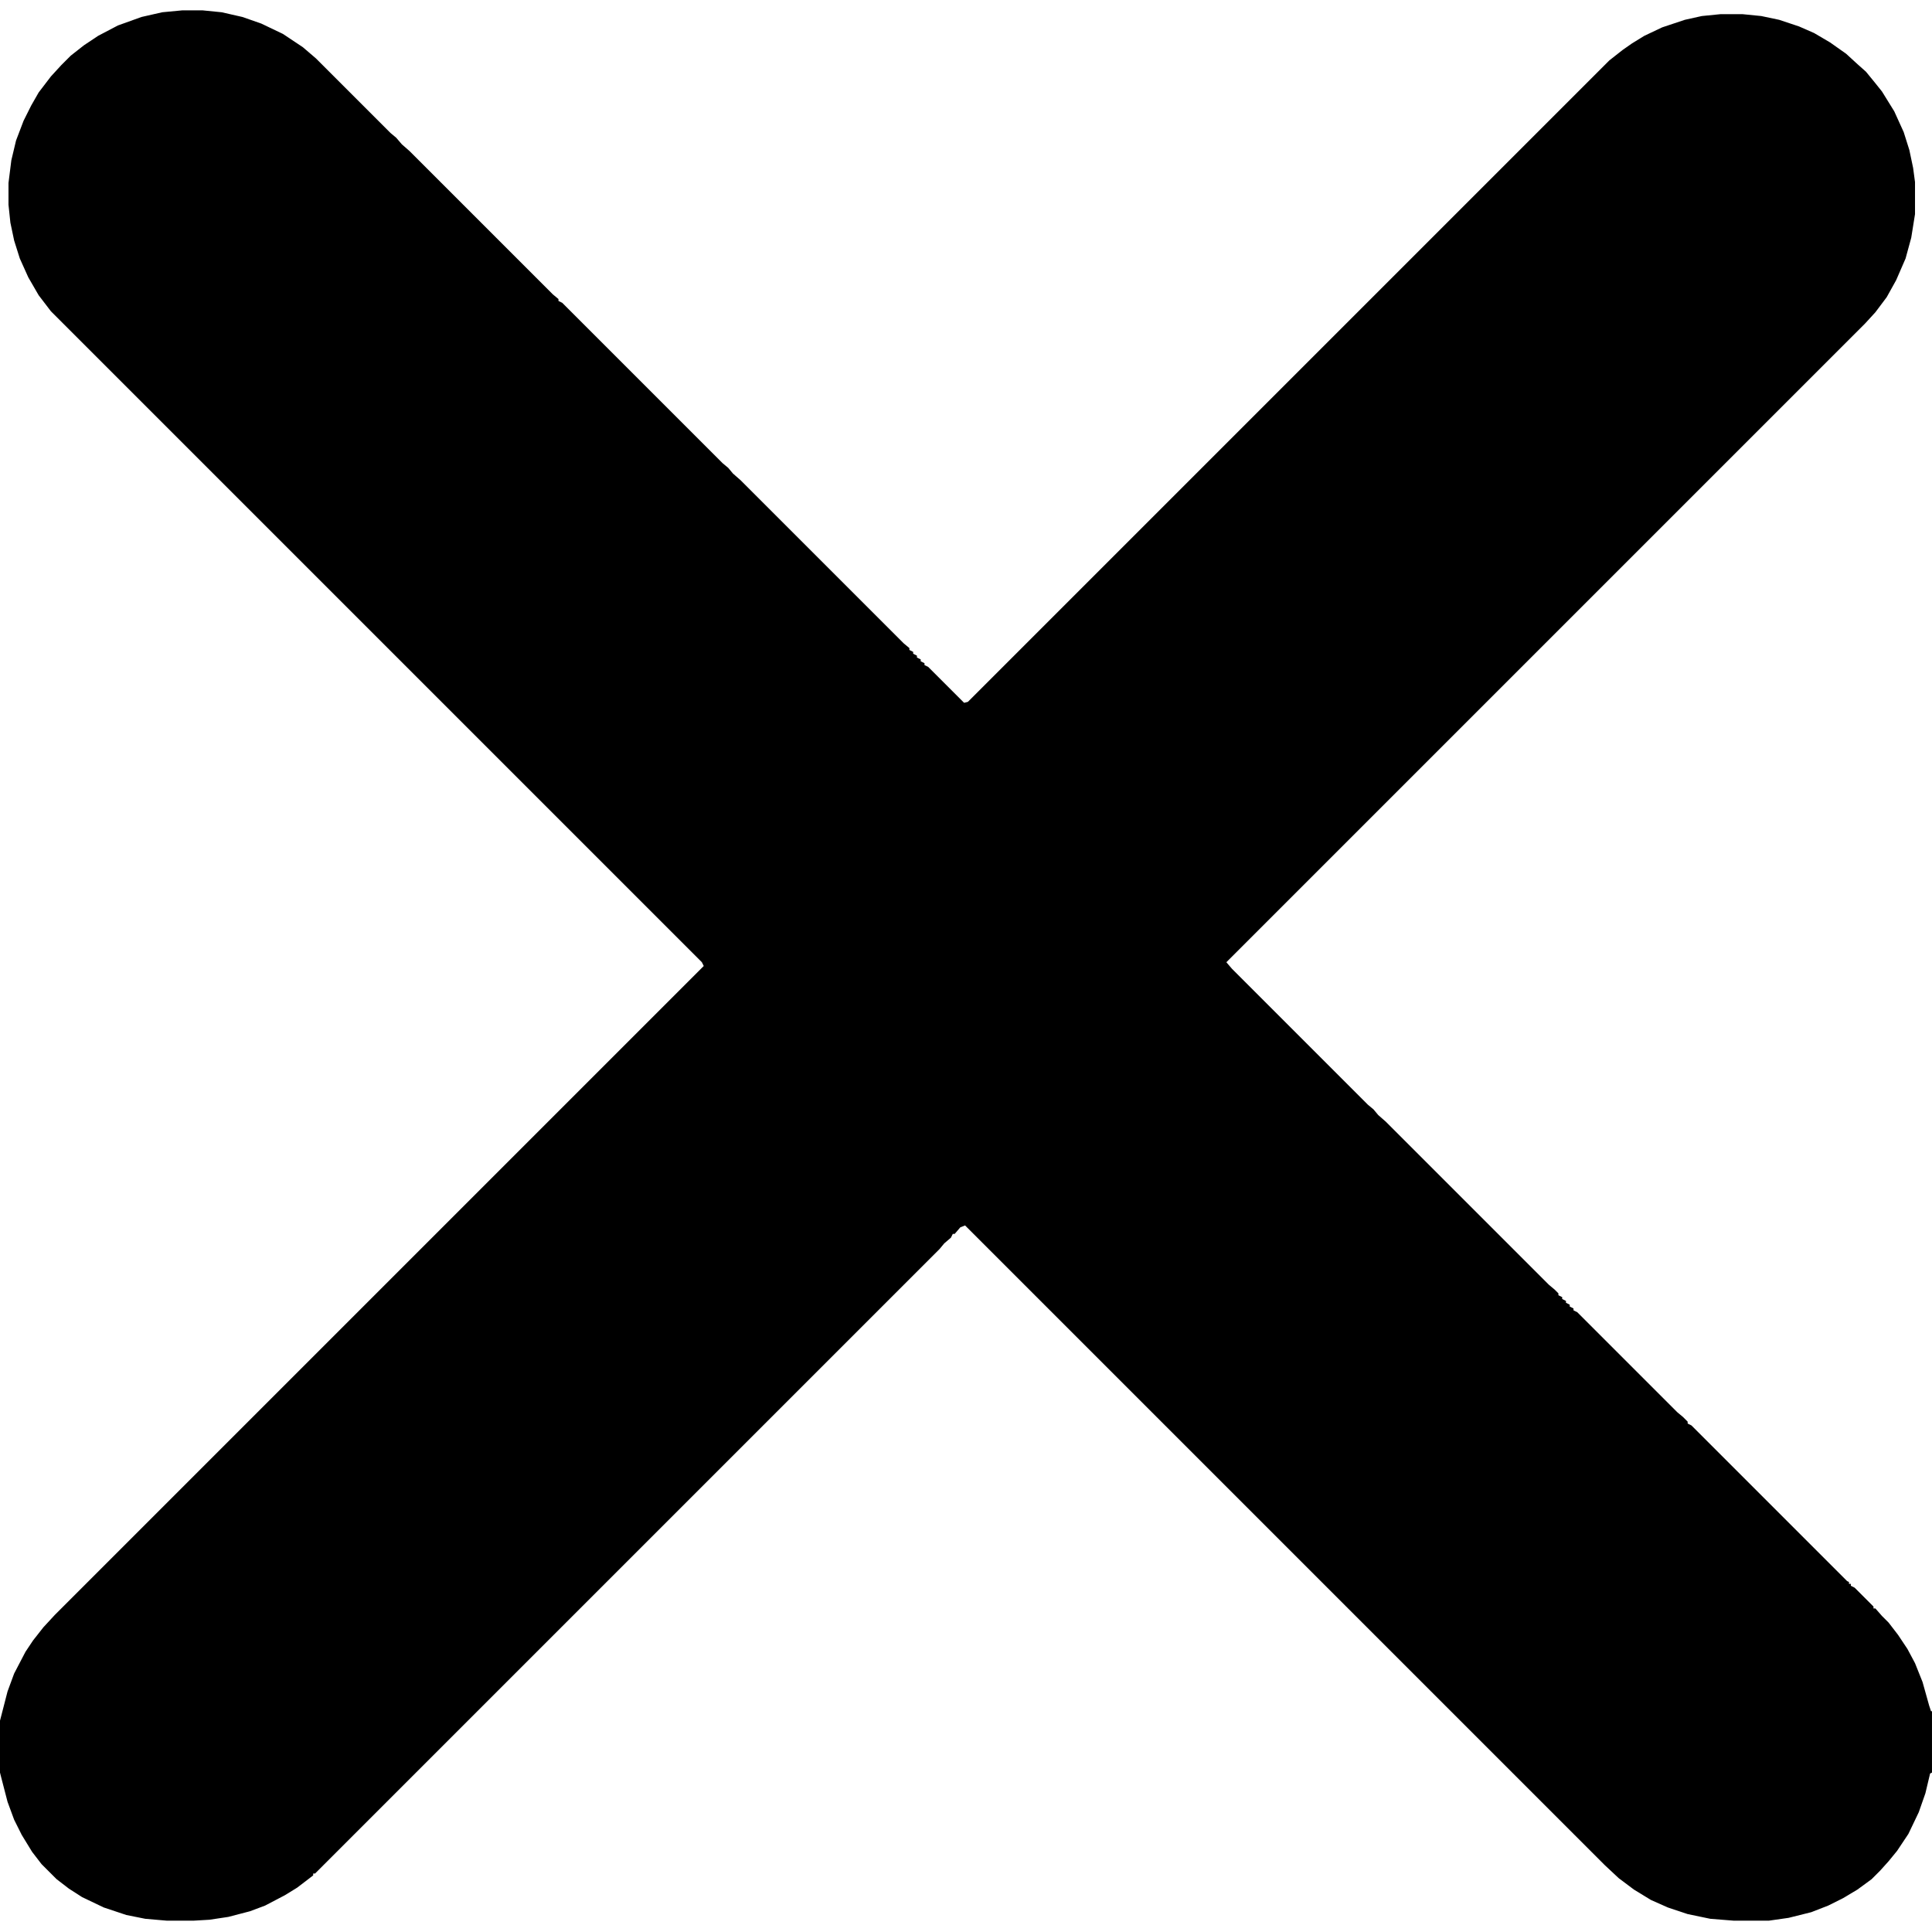 <?xml version="1.0" encoding="UTF-8"?>
<svg version="1.1" viewBox="0 0 2048 2048" width="512" height="512" xmlns="http://www.w3.org/2000/svg">
<path transform="translate(193,11)" d="m0 0h22l20 2 22 5 20 7 23 11 21 14 14 12 79 79 6 5 6 7 8 7 152 152 6 5v2l4 2 170 170 6 5 5 6 8 7 173 173 6 5v2l4 2v2l4 2v2l4 2v2l4 2v2l4 2 38 38 4-1 680-680 14-11 10-7 13-8 19-9 24-8 18-4 20-2h23l20 2 19 4 21 7 16 7 17 10 17 12 12 11 9 8 9 11 8 10 13 21 10 22 6 19 4 19 2 15v34l-4 25-6 22-10 23-10 18-12 16-11 12-677 677 6 7 144 144 6 5 5 6 8 7 173 173 6 5 4 4v2l4 2v2l4 2v2l4 2v2l4 2v2l4 2 106 106 6 5 5 5v2l4 2 165 165 2 1v2h2v2l4 2 20 20v2h2l7 8 7 7 10 13 10 15 8 15 8 20 7 25 2 6h1v65l-2 1-5 21-7 20-11 23-12 18-9 11-9 10-9 9-15 11-15 9-16 8-18 7-24 6-21 3h-37l-25-2-24-5-21-7-18-8-18-11-16-12-15-14-678-678-5 2-6 7h-2l-2 4-7 6-5 6-662 662h-2v2l-17 13-13 8-21 11-16 6-23 6-20 3-17 1h-28l-23-2-20-4-24-8-23-11-14-9-13-10-16-16-10-13-11-18-8-16-7-19-7-27-1-4v-55l8-31 7-19 12-23 8-12 11-14 12-13 688-688-2-4-690-690-13-17-11-19-9-20-6-19-4-19-2-19v-23l3-24 5-21 8-21 8-16 8-14 13-17 11-12 10-10 14-11 15-10 21-11 25-9 22-5z"/>
<path transform="translate(2047,1812)" d="m0 0"/>
</svg>
